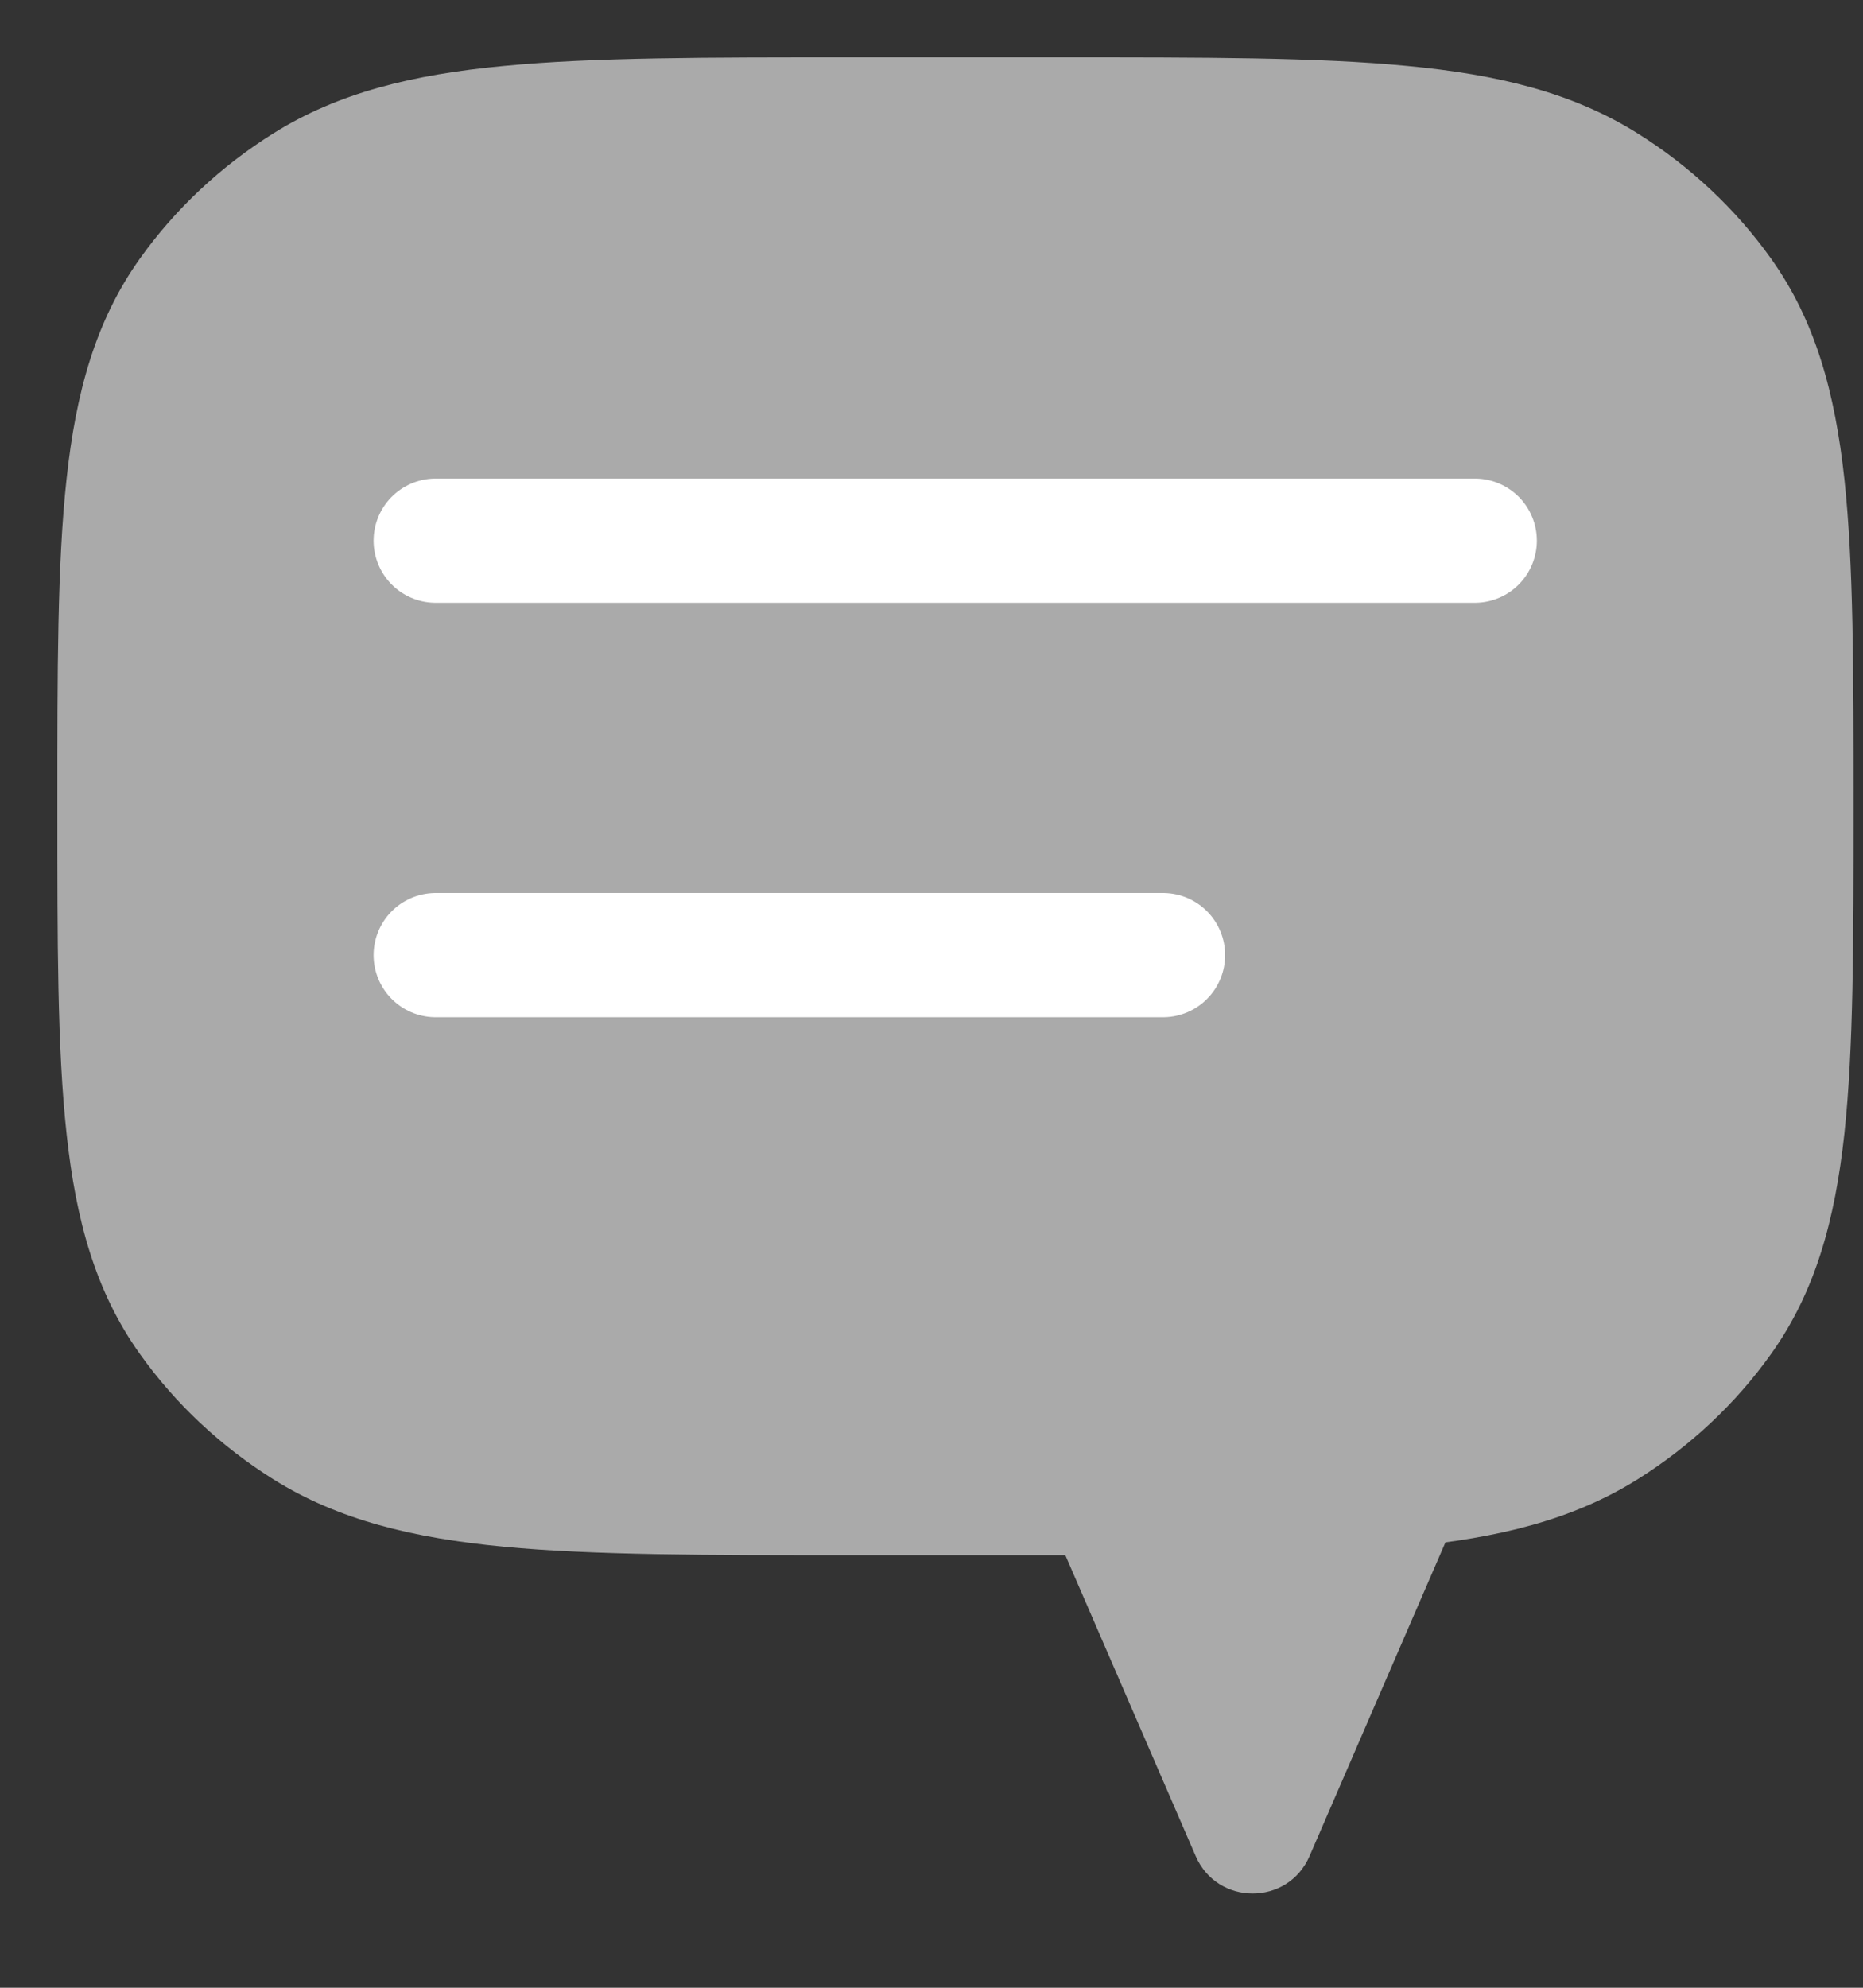 <svg width="15" height="16" viewBox="0 0 15 16" fill="none" xmlns="http://www.w3.org/2000/svg">
<rect x="0" y="0" width="15" height="16" fill="#333333" stroke="none"/>
<g id="Group 1470595464">
<g id="Union">
<path d="M14.386 6.49C14.386 4.287 14.386 3.186 13.822 2.394C13.578 2.052 13.264 1.758 12.899 1.529C12.054 1 10.879 1 8.529 1H6.856C4.506 1 3.331 1 2.487 1.529C2.122 1.758 1.808 2.052 1.564 2.394C1 3.186 1 4.287 1 6.49C1 8.693 1 9.795 1.564 10.586C1.808 10.929 2.122 11.223 2.487 11.452C3.331 11.98 4.506 11.98 6.856 11.98H8.529C10.879 11.98 12.054 11.98 12.899 11.452C13.264 11.223 13.578 10.929 13.822 10.586C14.386 9.795 14.386 8.693 14.386 6.49Z" fill="#AAAAAA"/>
<path d="M12.899 11.452L13.184 11.908L12.899 11.452ZM13.822 10.586L13.384 10.274L13.822 10.586ZM1.564 10.586L2.002 10.274L1.564 10.586ZM2.487 11.452L2.202 11.908L2.487 11.452ZM2.487 1.529L2.202 1.073V1.073L2.487 1.529ZM1.564 2.394L2.002 2.707L1.564 2.394ZM12.899 1.529L13.184 1.073V1.073L12.899 1.529ZM13.822 2.394L13.384 2.707L13.822 2.394ZM8.529 0.462H6.856V1.538H8.529V0.462ZM6.856 12.518H8.529V11.443H6.856V12.518ZM8.529 12.518C9.694 12.518 10.605 12.519 11.33 12.45C12.062 12.38 12.661 12.235 13.184 11.908L12.613 10.996C12.292 11.197 11.882 11.316 11.228 11.379C10.566 11.442 9.715 11.443 8.529 11.443V12.518ZM13.848 6.49C13.848 7.604 13.847 8.396 13.78 9.01C13.715 9.613 13.591 9.983 13.384 10.274L14.26 10.898C14.617 10.398 14.774 9.822 14.85 9.126C14.924 8.44 14.924 7.58 14.924 6.49H13.848ZM13.184 11.908C13.608 11.642 13.974 11.3 14.26 10.898L13.384 10.274C13.181 10.558 12.92 10.803 12.613 10.996L13.184 11.908ZM0.462 6.49C0.462 7.58 0.461 8.44 0.536 9.126C0.611 9.822 0.769 10.398 1.126 10.898L2.002 10.274C1.795 9.983 1.671 9.613 1.605 9.01C1.539 8.396 1.538 7.604 1.538 6.49H0.462ZM6.856 11.443C5.671 11.443 4.82 11.442 4.158 11.379C3.504 11.316 3.094 11.197 2.773 10.996L2.202 11.908C2.725 12.235 3.324 12.38 4.056 12.45C4.78 12.519 5.692 12.518 6.856 12.518V11.443ZM1.126 10.898C1.412 11.3 1.778 11.642 2.202 11.908L2.773 10.996C2.466 10.803 2.204 10.558 2.002 10.274L1.126 10.898ZM6.856 0.462C5.692 0.462 4.78 0.461 4.056 0.531C3.324 0.6 2.725 0.745 2.202 1.073L2.773 1.985C3.094 1.784 3.504 1.664 4.158 1.602C4.82 1.539 5.671 1.538 6.856 1.538V0.462ZM1.538 6.49C1.538 5.377 1.539 4.585 1.605 3.971C1.671 3.368 1.795 2.997 2.002 2.707L1.126 2.082C0.769 2.583 0.611 3.159 0.536 3.855C0.461 4.54 0.462 5.401 0.462 6.49H1.538ZM2.202 1.073C1.778 1.338 1.412 1.681 1.126 2.082L2.002 2.707C2.204 2.423 2.466 2.177 2.773 1.985L2.202 1.073ZM8.529 1.538C9.715 1.538 10.566 1.539 11.228 1.602C11.882 1.664 12.292 1.784 12.613 1.985L13.184 1.073C12.661 0.745 12.062 0.6 11.33 0.531C10.605 0.461 9.694 0.462 8.529 0.462V1.538ZM14.924 6.49C14.924 5.401 14.924 4.54 14.85 3.855C14.774 3.159 14.617 2.583 14.26 2.082L13.384 2.707C13.591 2.997 13.715 3.368 13.78 3.971C13.847 4.585 13.848 5.377 13.848 6.49H14.924ZM12.613 1.985C12.92 2.177 13.181 2.423 13.384 2.707L14.26 2.082C13.974 1.681 13.608 1.338 13.184 1.073L12.613 1.985Z" fill="#AAAAAA"/>
</g>
<path id="Polygon 5" d="M10.544 14.94C10.37 15.342 9.801 15.342 9.627 14.94L8.439 12.198C8.296 11.868 8.538 11.499 8.898 11.499L11.273 11.499C11.633 11.499 11.875 11.868 11.732 12.198L10.544 14.94Z" fill="#AAAAAA"/>
<path id="Line 96" d="M3.508 4.352H11.874" stroke="white" stroke-linecap="round"/>
<path id="Line 97" d="M3.508 7.688H9.364" stroke="white" stroke-linecap="round"/>
</g>
</svg>
